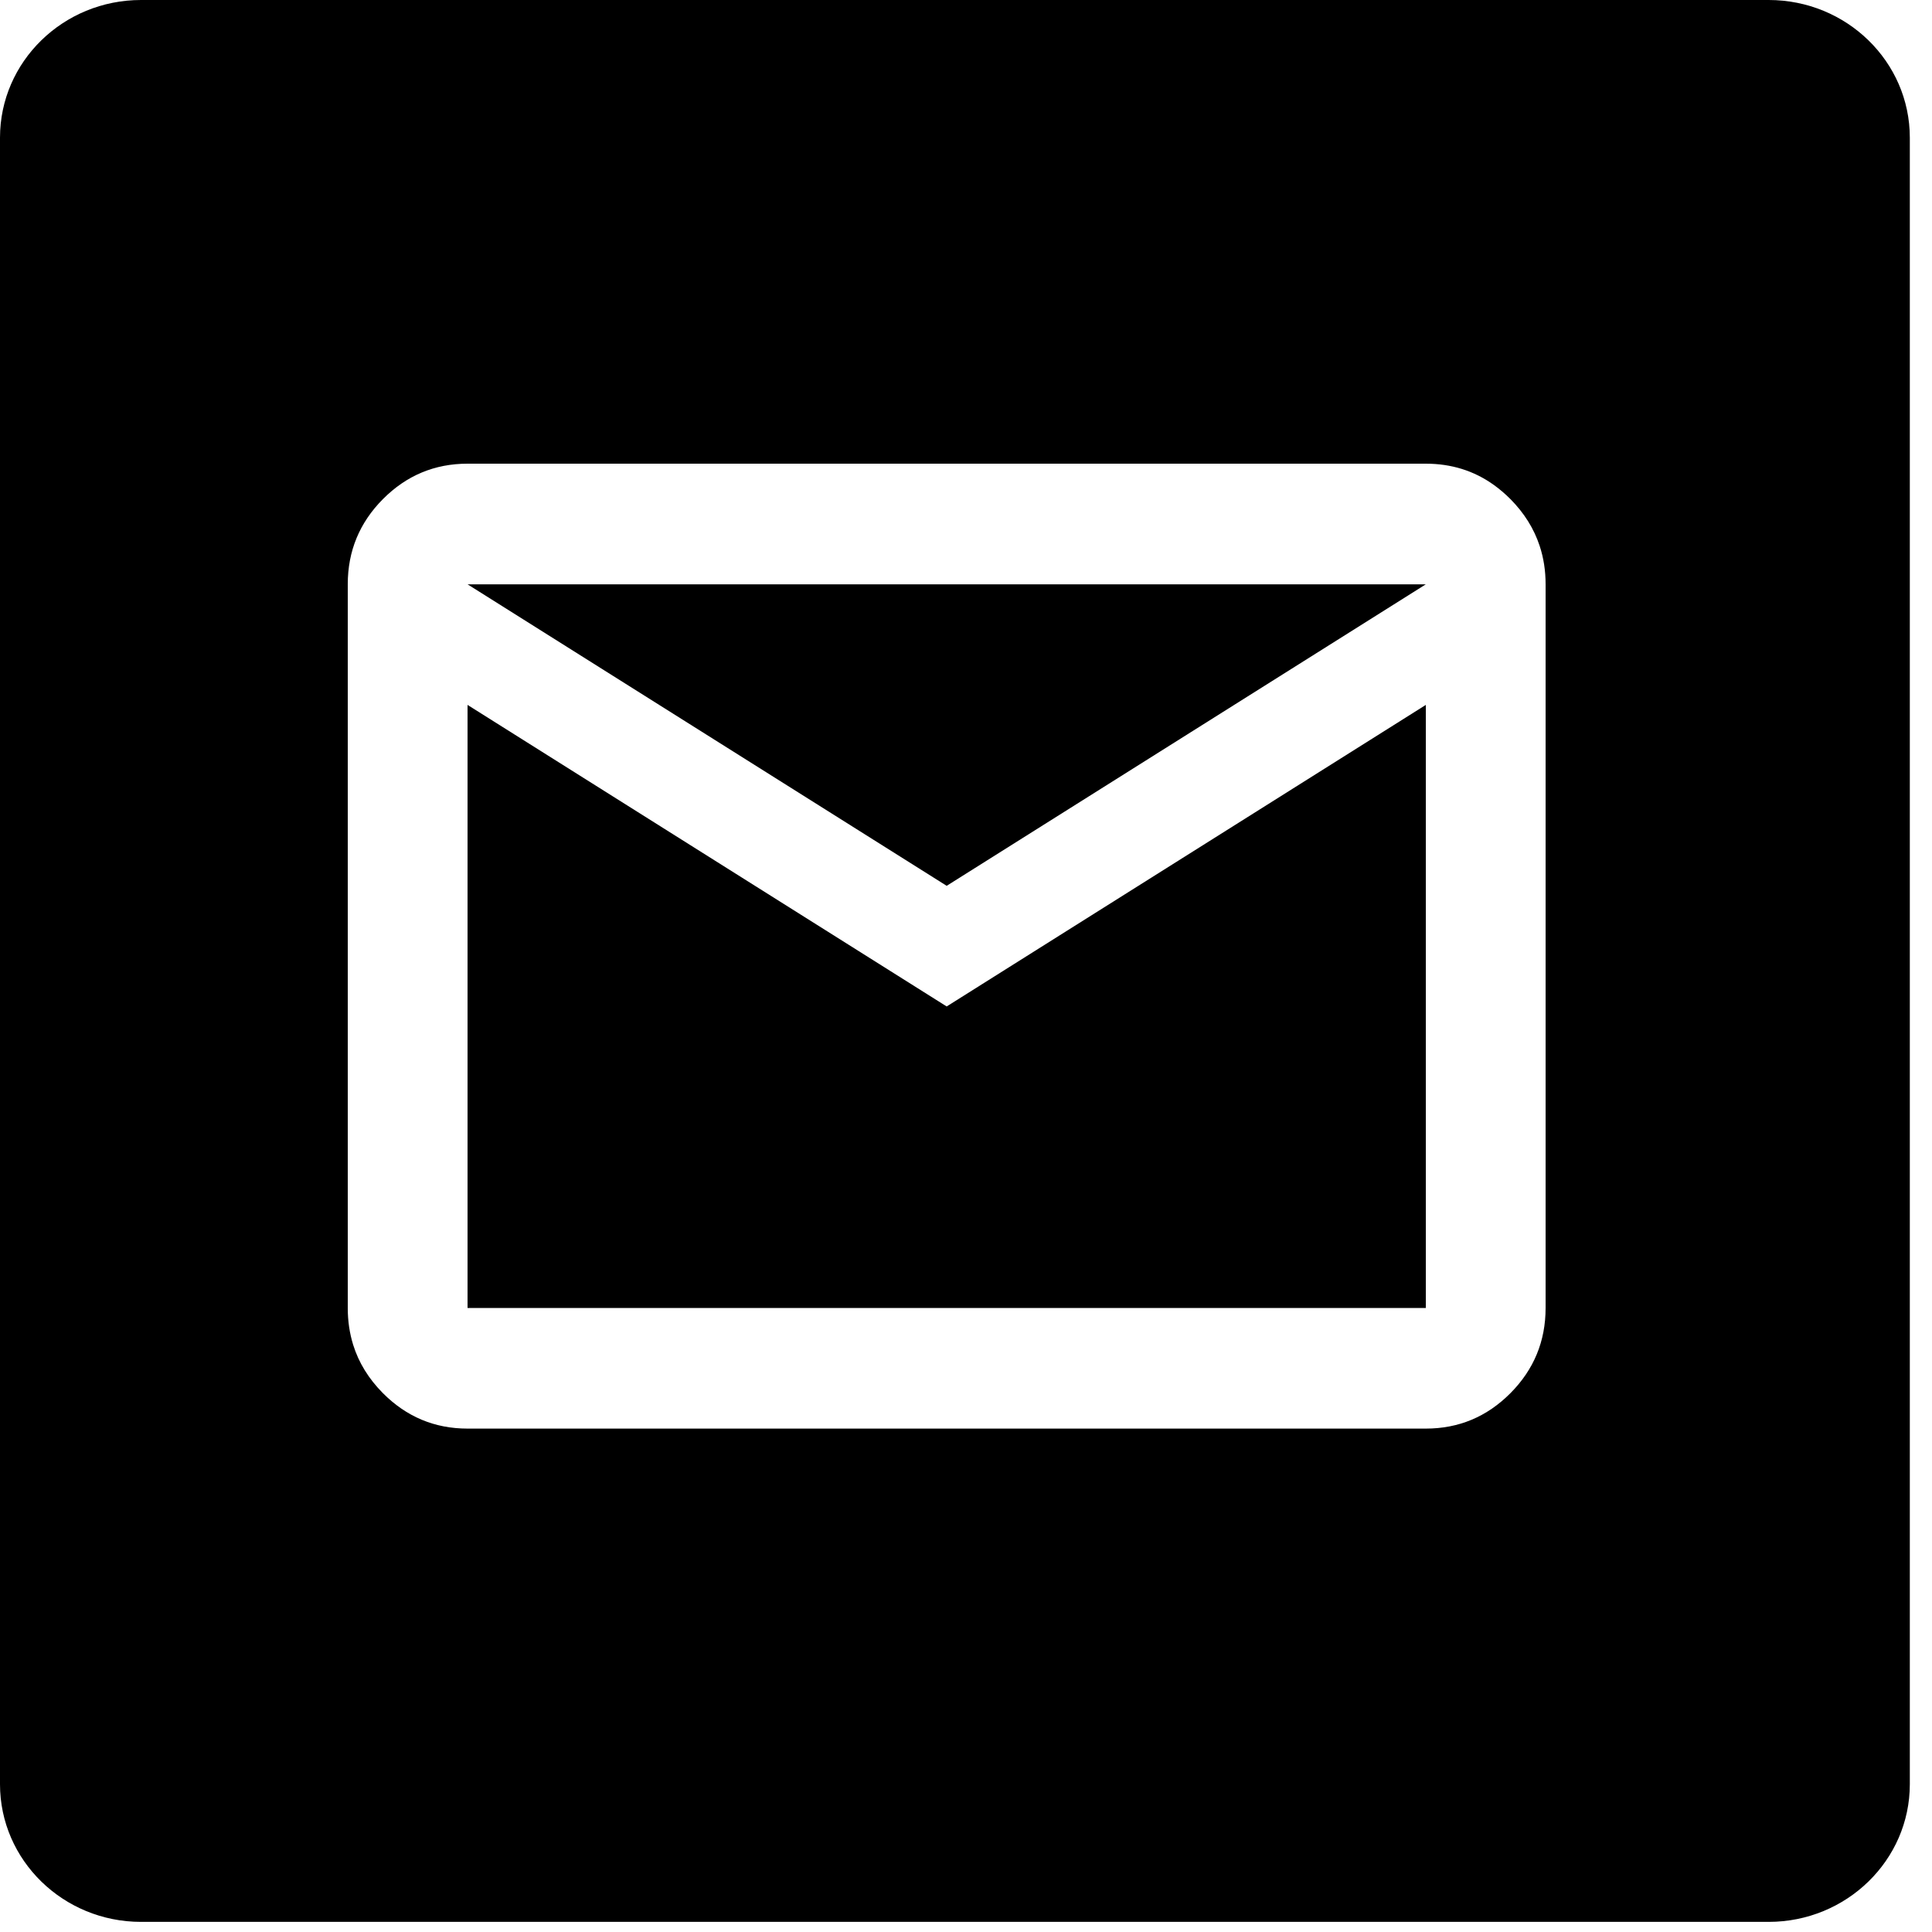 <svg width="50" height="50" viewBox="0 0 50 50" fill="none" xmlns="http://www.w3.org/2000/svg">
<path fill-rule="evenodd" clip-rule="evenodd" d="M3.65 0H45.772C47.789 0 49.426 1.595 49.426 3.563V46.176C49.426 48.141 47.789 49.738 45.772 49.738H3.65C1.635 49.738 0 48.142 0 46.176V3.563C0 1.596 1.635 0 3.65 0ZM9.91 36.055C10.518 36.666 11.248 36.972 12.1 36.972H36.9C37.752 36.972 38.482 36.666 39.09 36.055C39.697 35.444 40 34.709 40 33.851V15.122C40 14.769 39.949 14.438 39.846 14.127C39.699 13.681 39.447 13.278 39.09 12.917C38.951 12.778 38.807 12.655 38.656 12.547C38.145 12.182 37.559 12 36.9 12H12.1C11.248 12 10.518 12.306 9.91 12.917C9.303 13.528 9 14.263 9 15.122V33.851C9 34.187 9.047 34.503 9.139 34.801C9.283 35.265 9.541 35.683 9.91 36.055ZM12.1 18.243L24.5 26.047L36.9 18.243V33.851H12.1V18.243ZM36.9 15.122L24.5 22.925L12.1 15.122H36.9Z" fill="black"/>
</svg>
